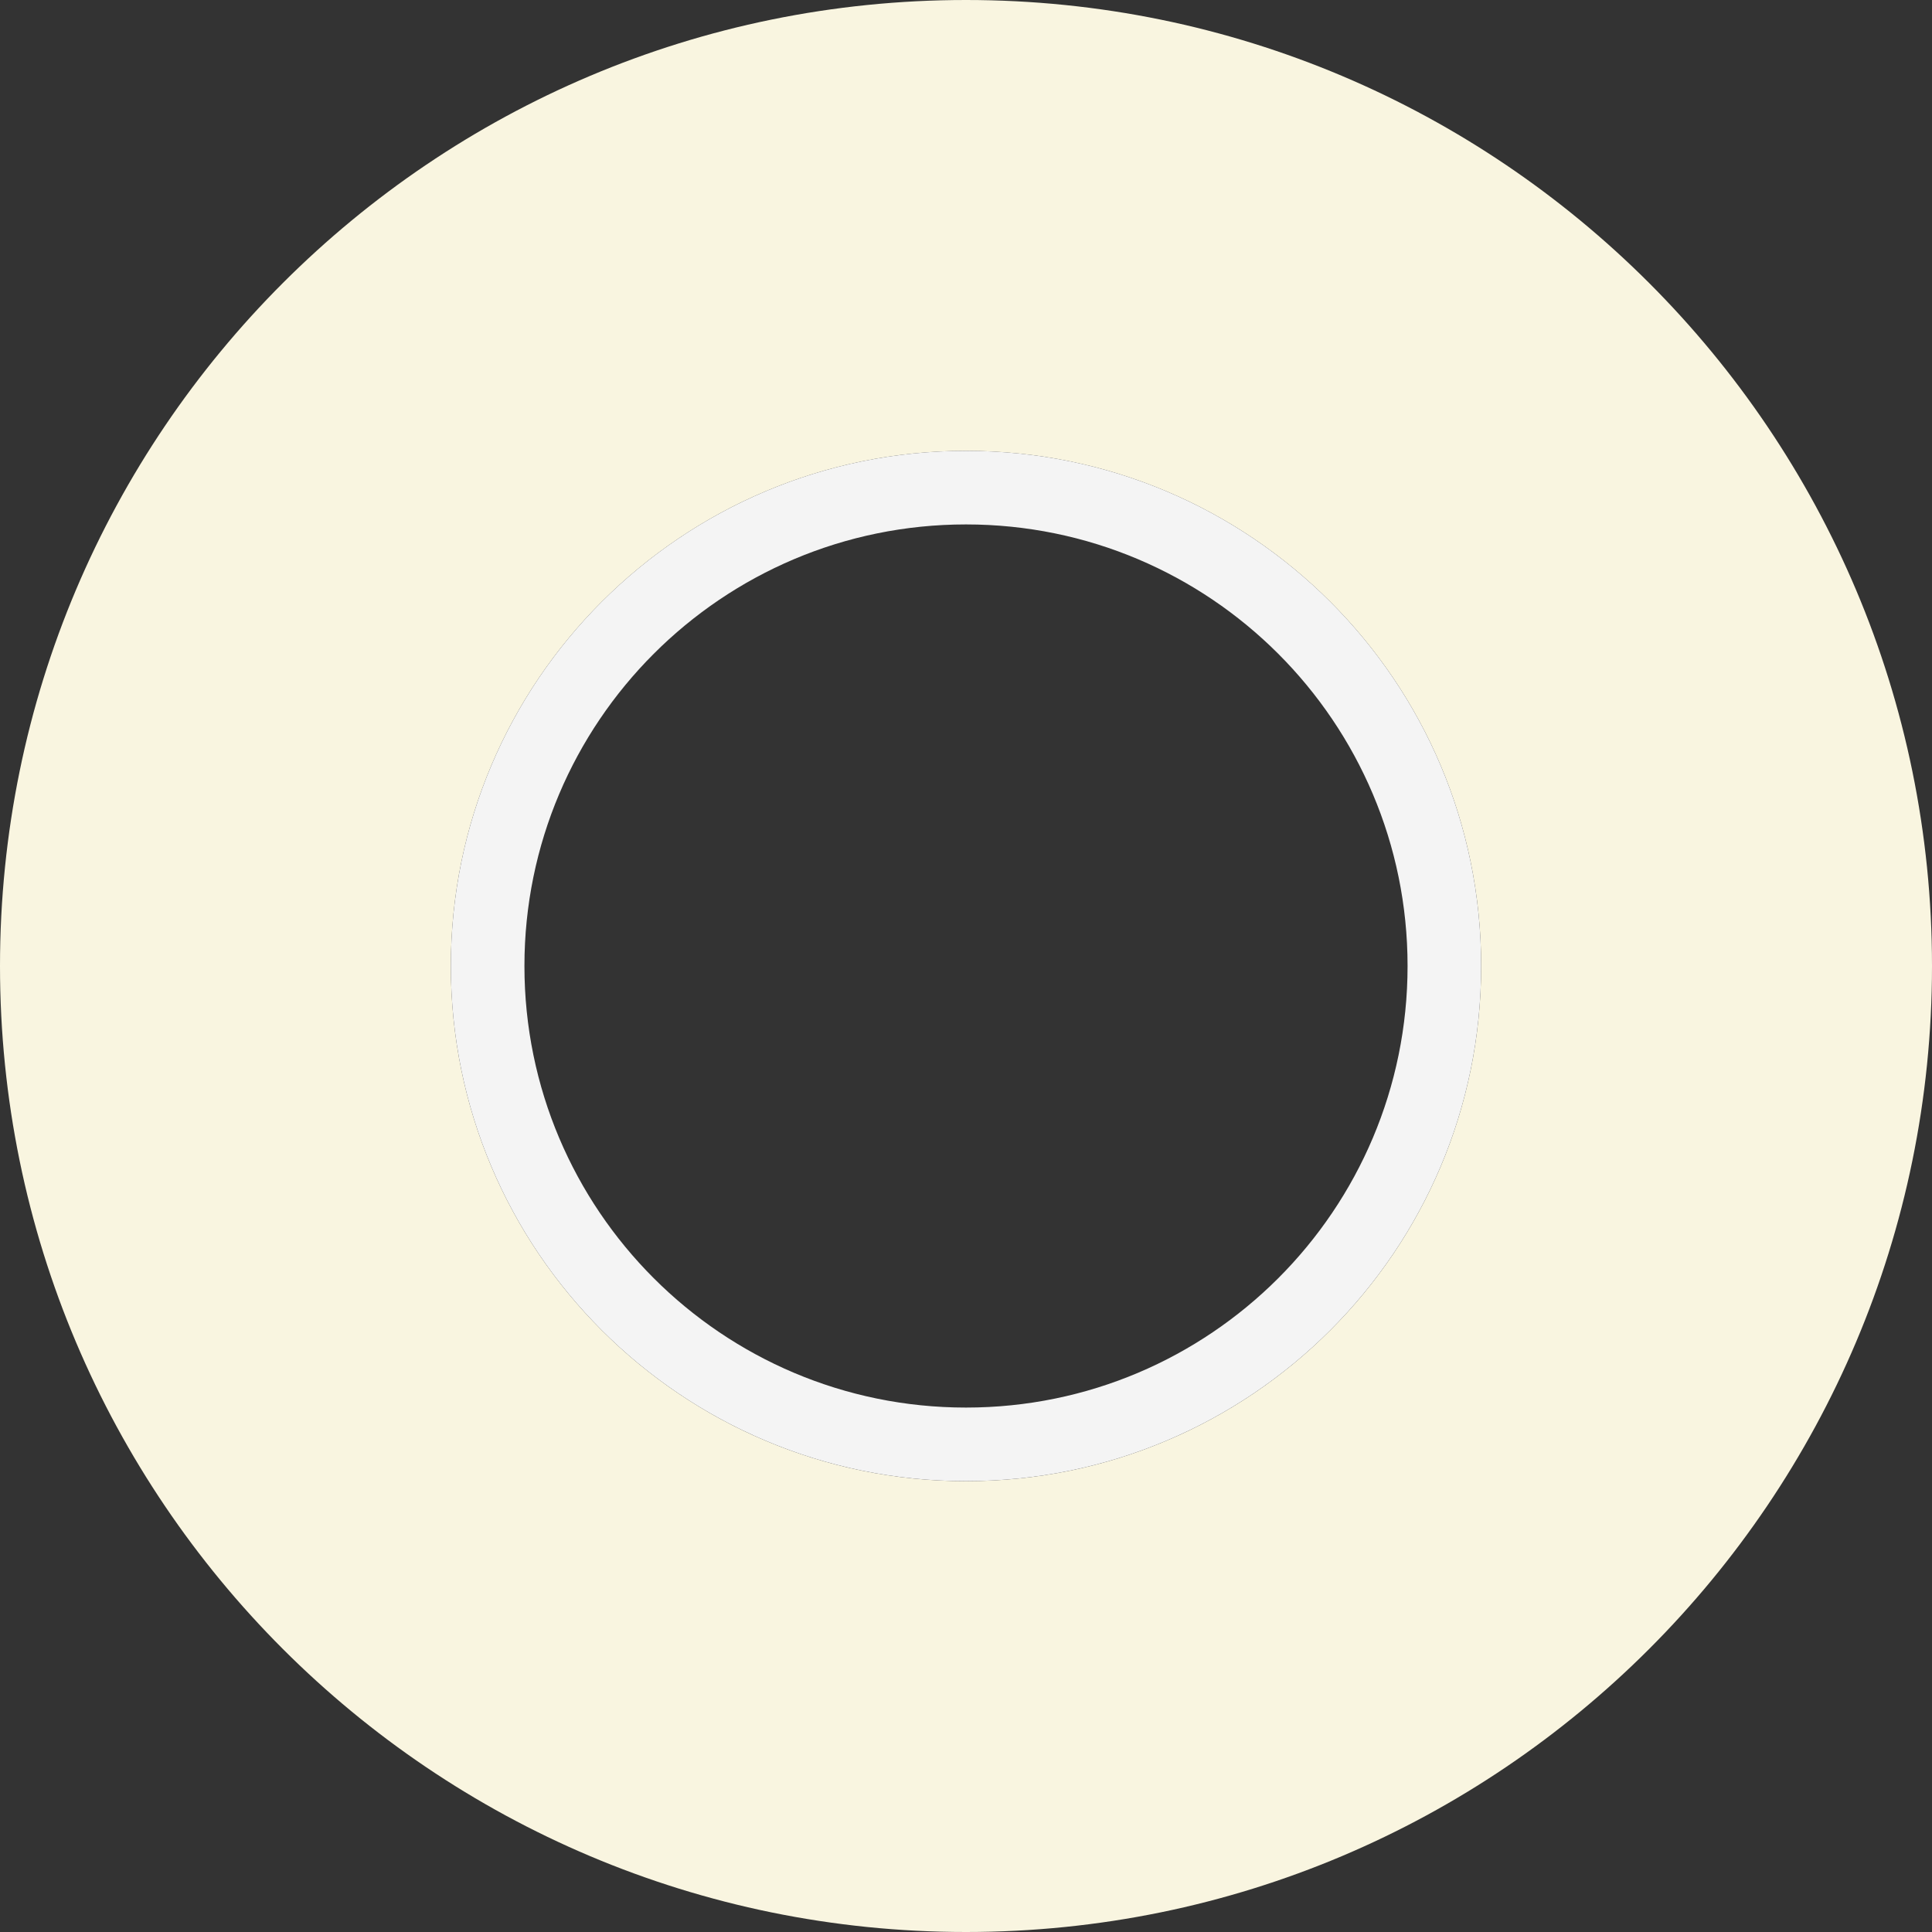 <?xml version="1.0" encoding="utf-8"?>
<!-- Generator: Adobe Illustrator 16.0.0, SVG Export Plug-In . SVG Version: 6.00 Build 0)  -->
<!DOCTYPE svg PUBLIC "-//W3C//DTD SVG 1.1//EN" "http://www.w3.org/Graphics/SVG/1.1/DTD/svg11.dtd">
<svg version="1.1" id="Capa_1" xmlns="http://www.w3.org/2000/svg" xmlns:xlink="http://www.w3.org/1999/xlink" x="0px" y="0px"
	 width="131.26px" height="131.26px" viewBox="0 0 131.26 131.26" enable-background="new 0 0 131.26 131.26" xml:space="preserve">
<rect x="0" y="0" width="131.26" height="131.26" fill="#333333" stroke="none"/>
<g id="Celofan_1_">
	<path fill="#F9F5E0" d="M65.63,0C29.384,0,0,29.384,0,65.63c0,36.246,29.384,65.63,65.63,65.63c36.247,0,65.63-29.385,65.63-65.63
		C131.26,29.384,101.876,0,65.63,0z M65.63,100.63c-19.33,0-35-15.671-35-35c0-19.33,15.67-35,35-35c19.331,0,35,15.67,35,35
		C100.63,84.959,84.961,100.63,65.63,100.63z"/>
	<path fill="#F4F4F4" d="M65.63,30.629c-19.33,0-35,15.67-35,35c0,19.33,15.67,35,35,35c19.331,0,35-15.671,35-35
		C100.63,46.3,84.961,30.629,65.63,30.629z M65.63,95.63c-16.568,0-30-13.433-30-30c0-16.568,13.432-30,30-30
		c16.569,0,30,13.432,30,30C95.63,82.198,82.2,95.63,65.63,95.63z"/>
</g>
</svg>
